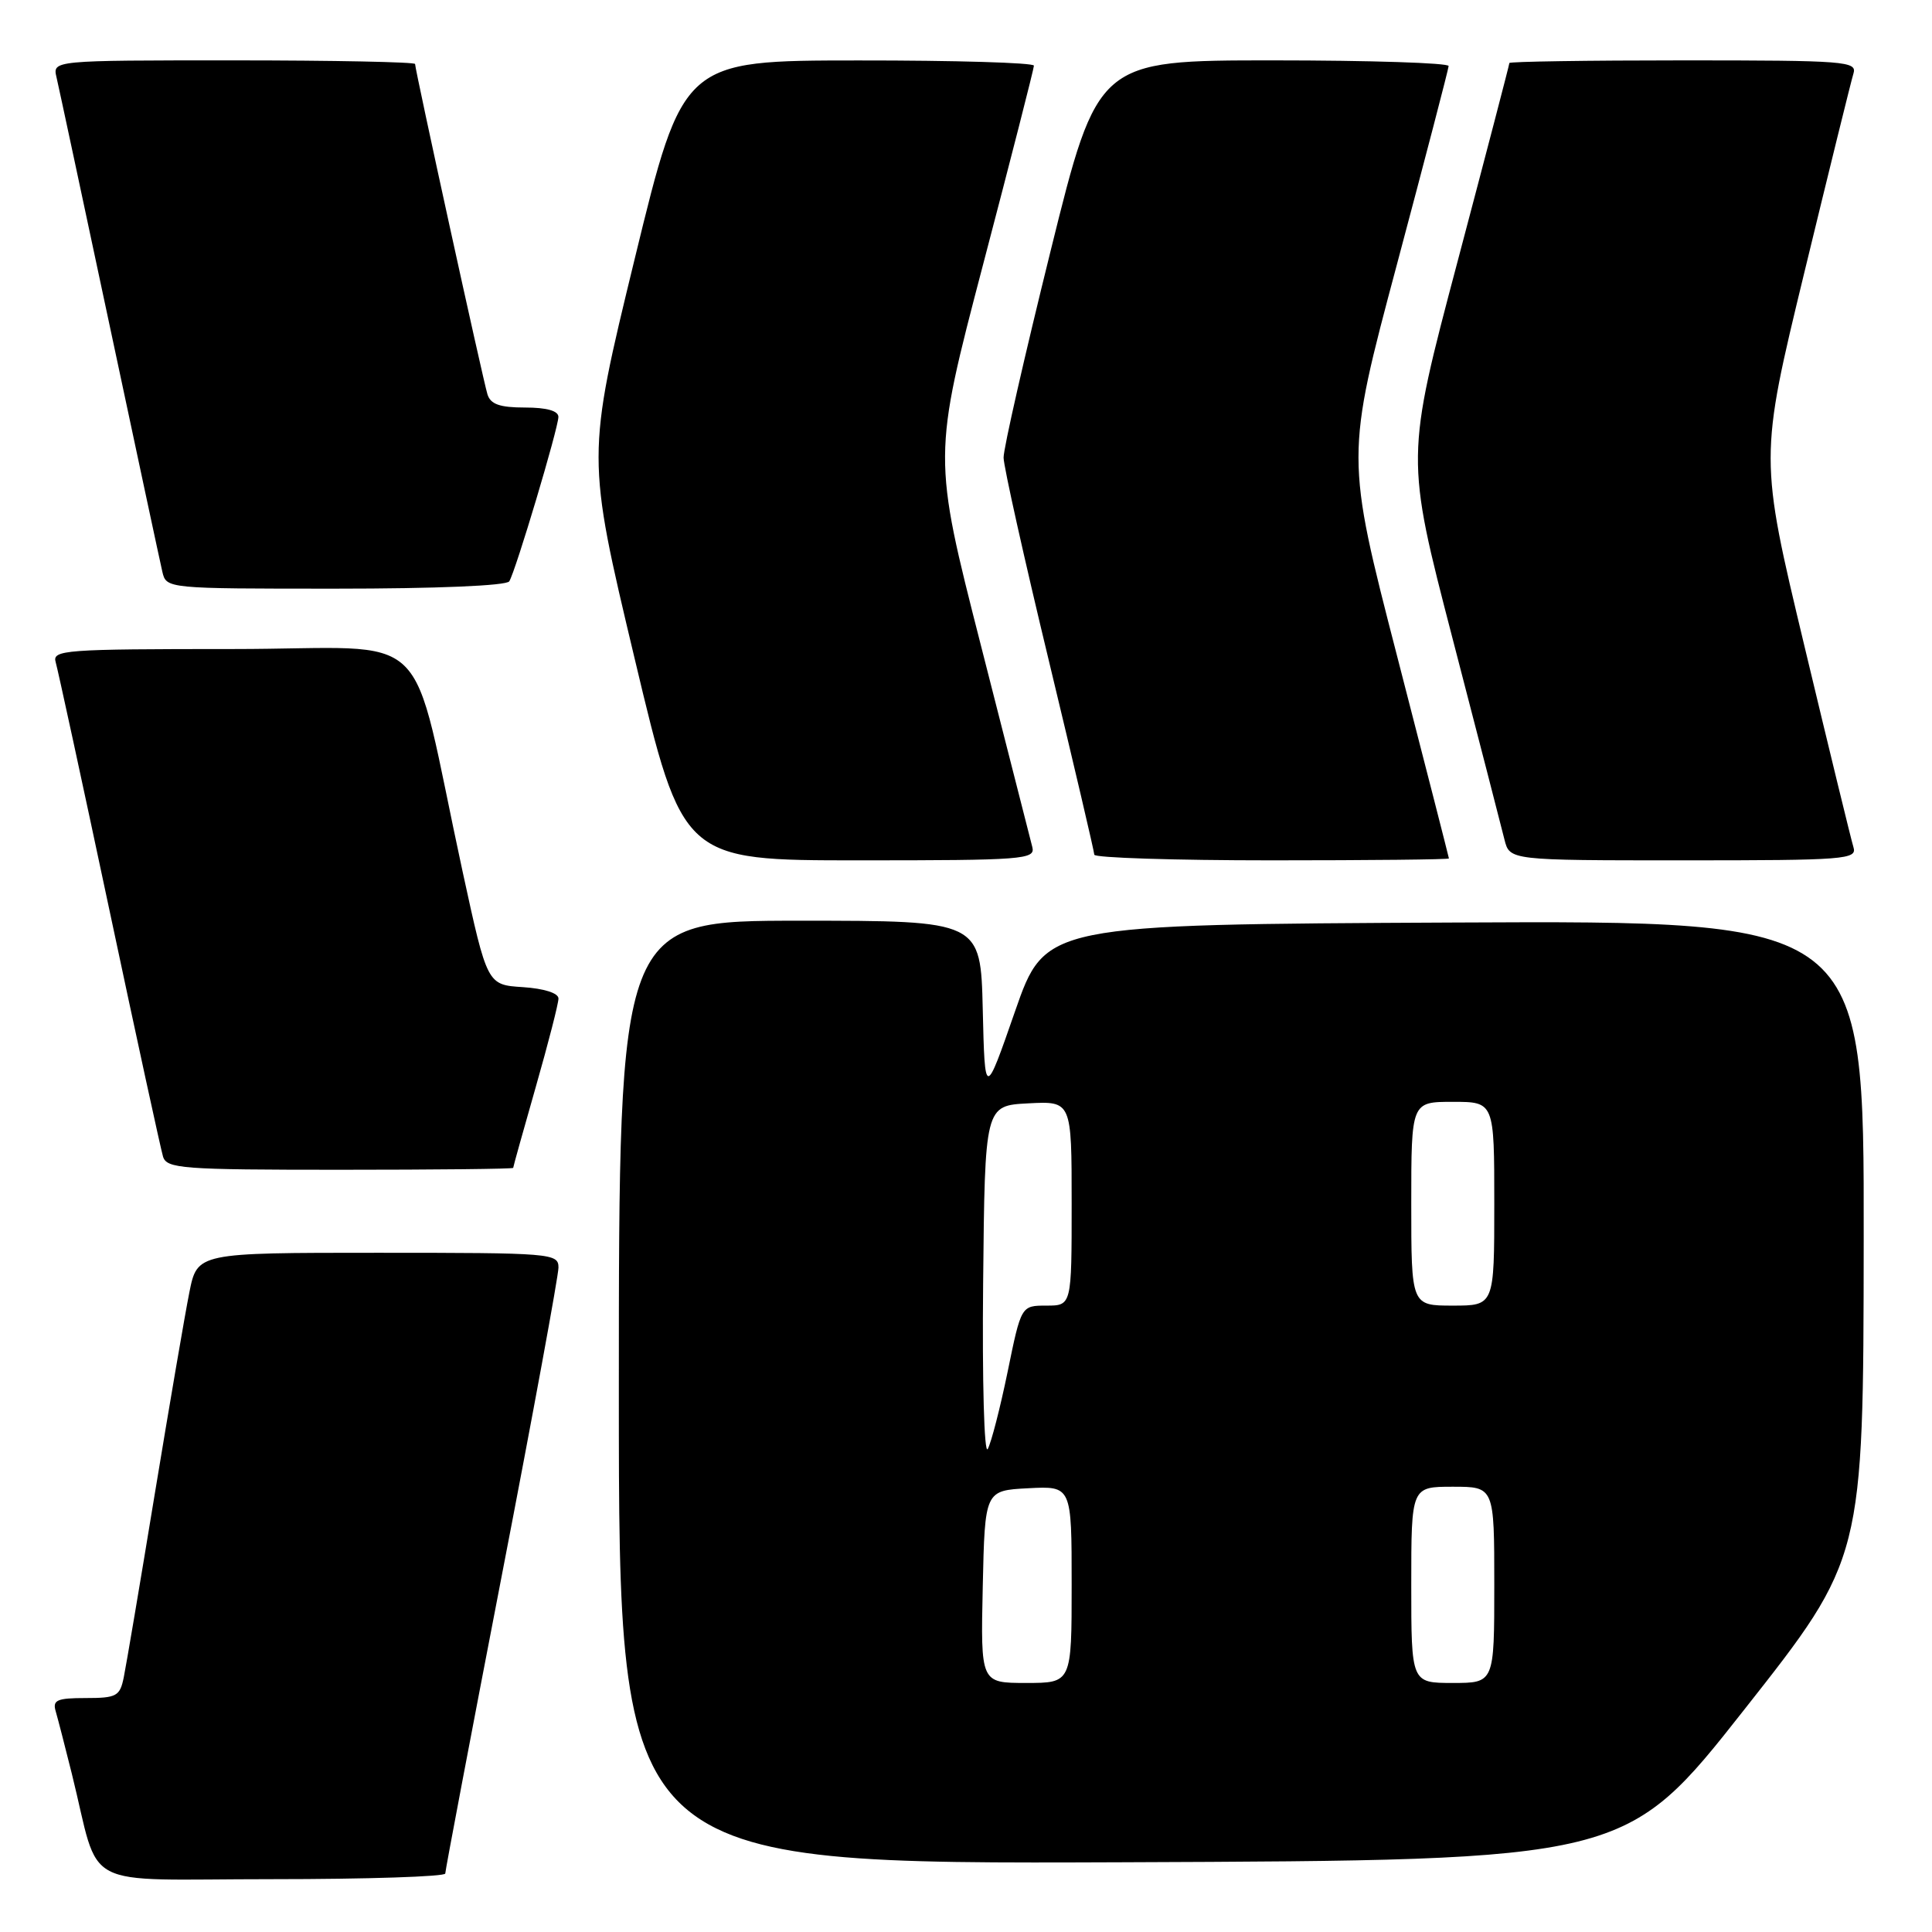 <?xml version="1.0" encoding="UTF-8" standalone="no"?>
<!DOCTYPE svg PUBLIC "-//W3C//DTD SVG 1.1//EN" "http://www.w3.org/Graphics/SVG/1.1/DTD/svg11.dtd" >
<svg xmlns="http://www.w3.org/2000/svg" xmlns:xlink="http://www.w3.org/1999/xlink" version="1.1" viewBox="0 0 256 256">
 <g >
 <path fill="currentColor"
d=" M 59.00 248.25 C 59.00 247.84 62.38 230.04 66.50 208.71 C 70.63 187.37 74.00 169.03 74.00 167.96 C 74.00 166.07 73.15 166.00 50.07 166.00 C 26.14 166.00 26.14 166.00 25.09 171.25 C 24.51 174.14 22.45 186.18 20.50 198.00 C 18.56 209.82 16.71 220.74 16.40 222.25 C 15.89 224.76 15.45 225.00 11.35 225.00 C 7.55 225.00 6.94 225.27 7.38 226.75 C 7.66 227.71 8.62 231.43 9.51 235.00 C 13.42 250.76 10.08 249.00 36.04 249.00 C 48.67 249.00 59.00 248.66 59.00 248.25 Z  M 231.15 226.50 C 246.91 206.50 246.91 206.50 246.95 164.24 C 247.00 121.98 247.00 121.98 192.75 122.24 C 138.50 122.50 138.50 122.50 134.50 134.00 C 130.50 145.50 130.50 145.50 130.22 133.75 C 129.94 122.00 129.94 122.00 105.97 122.00 C 82.00 122.00 82.00 122.00 82.00 184.51 C 82.00 247.01 82.00 247.01 148.70 246.76 C 215.40 246.50 215.40 246.50 231.15 226.50 Z  M 68.00 154.75 C 68.00 154.61 69.35 149.77 71.00 144.00 C 72.65 138.23 74.00 132.97 74.00 132.31 C 74.00 131.59 72.11 130.99 69.28 130.80 C 64.56 130.50 64.56 130.50 61.30 115.50 C 54.05 82.07 58.10 86.00 30.86 86.00 C 8.48 86.00 6.90 86.12 7.38 87.75 C 7.66 88.71 10.86 103.45 14.48 120.50 C 18.10 137.55 21.31 152.29 21.60 153.25 C 22.09 154.85 24.10 155.00 45.07 155.00 C 57.68 155.00 68.00 154.89 68.00 154.75 Z  M 136.79 112.25 C 136.55 111.29 133.48 99.25 129.97 85.50 C 123.59 60.50 123.59 60.50 130.29 34.95 C 133.98 20.90 137.00 9.08 137.00 8.70 C 137.00 8.31 126.54 8.00 113.75 8.01 C 90.50 8.02 90.50 8.02 84.11 34.26 C 77.72 60.51 77.72 60.51 84.09 87.25 C 90.46 114.00 90.46 114.00 113.85 114.00 C 135.62 114.00 137.20 113.88 136.79 112.25 Z  M 191.99 113.75 C 191.98 113.61 188.90 101.57 185.14 87.00 C 178.30 60.50 178.30 60.50 185.11 35.00 C 188.85 20.97 191.93 9.16 191.95 8.75 C 191.98 8.34 181.53 8.00 168.73 8.00 C 145.46 8.00 145.46 8.00 139.21 33.25 C 135.77 47.14 132.96 59.46 132.98 60.64 C 132.99 61.81 135.70 73.96 139.00 87.64 C 142.29 101.31 144.99 112.84 145.00 113.25 C 145.00 113.66 155.57 114.00 168.50 114.00 C 181.43 114.00 191.99 113.89 191.99 113.75 Z  M 245.59 112.25 C 245.29 111.29 242.37 99.29 239.09 85.58 C 233.13 60.67 233.13 60.67 239.09 36.08 C 242.37 22.56 245.29 10.71 245.59 9.75 C 246.10 8.12 244.58 8.00 223.07 8.00 C 210.38 8.00 200.00 8.16 200.00 8.35 C 200.00 8.55 196.91 20.39 193.13 34.67 C 186.25 60.63 186.25 60.63 192.46 84.56 C 195.88 97.73 198.98 109.74 199.35 111.25 C 200.04 114.00 200.04 114.00 223.09 114.00 C 244.58 114.00 246.10 113.88 245.59 112.25 Z  M 67.48 77.03 C 68.33 75.66 73.97 56.76 73.99 55.25 C 74.00 54.44 72.45 54.00 69.57 54.00 C 66.22 54.00 65.00 53.57 64.59 52.25 C 64.00 50.35 55.00 9.26 55.00 8.48 C 55.00 8.22 44.19 8.00 30.98 8.00 C 6.96 8.00 6.96 8.00 7.49 10.25 C 7.78 11.49 10.93 26.23 14.50 43.00 C 18.07 59.77 21.22 74.51 21.51 75.75 C 22.04 78.00 22.04 78.00 44.46 78.00 C 57.84 78.00 67.12 77.61 67.48 77.03 Z  M 130.22 210.25 C 130.50 197.50 130.50 197.50 136.25 197.20 C 142.00 196.90 142.00 196.90 142.00 209.95 C 142.00 223.00 142.00 223.00 135.97 223.00 C 129.94 223.00 129.94 223.00 130.22 210.25 Z  M 187.00 210.00 C 187.00 197.00 187.00 197.00 192.50 197.00 C 198.00 197.00 198.00 197.00 198.00 210.00 C 198.00 223.00 198.00 223.00 192.50 223.00 C 187.00 223.00 187.00 223.00 187.00 210.00 Z  M 130.27 170.00 C 130.50 146.50 130.50 146.50 136.25 146.20 C 142.00 145.90 142.00 145.90 142.00 159.45 C 142.00 173.00 142.00 173.00 138.66 173.00 C 135.31 173.00 135.31 173.00 133.52 181.75 C 132.53 186.56 131.34 191.18 130.88 192.00 C 130.41 192.83 130.14 183.07 130.27 170.00 Z  M 187.00 159.50 C 187.00 146.00 187.00 146.00 192.50 146.00 C 198.00 146.00 198.00 146.00 198.00 159.50 C 198.00 173.00 198.00 173.00 192.50 173.00 C 187.00 173.00 187.00 173.00 187.00 159.50 Z "/>
</g>
</svg>